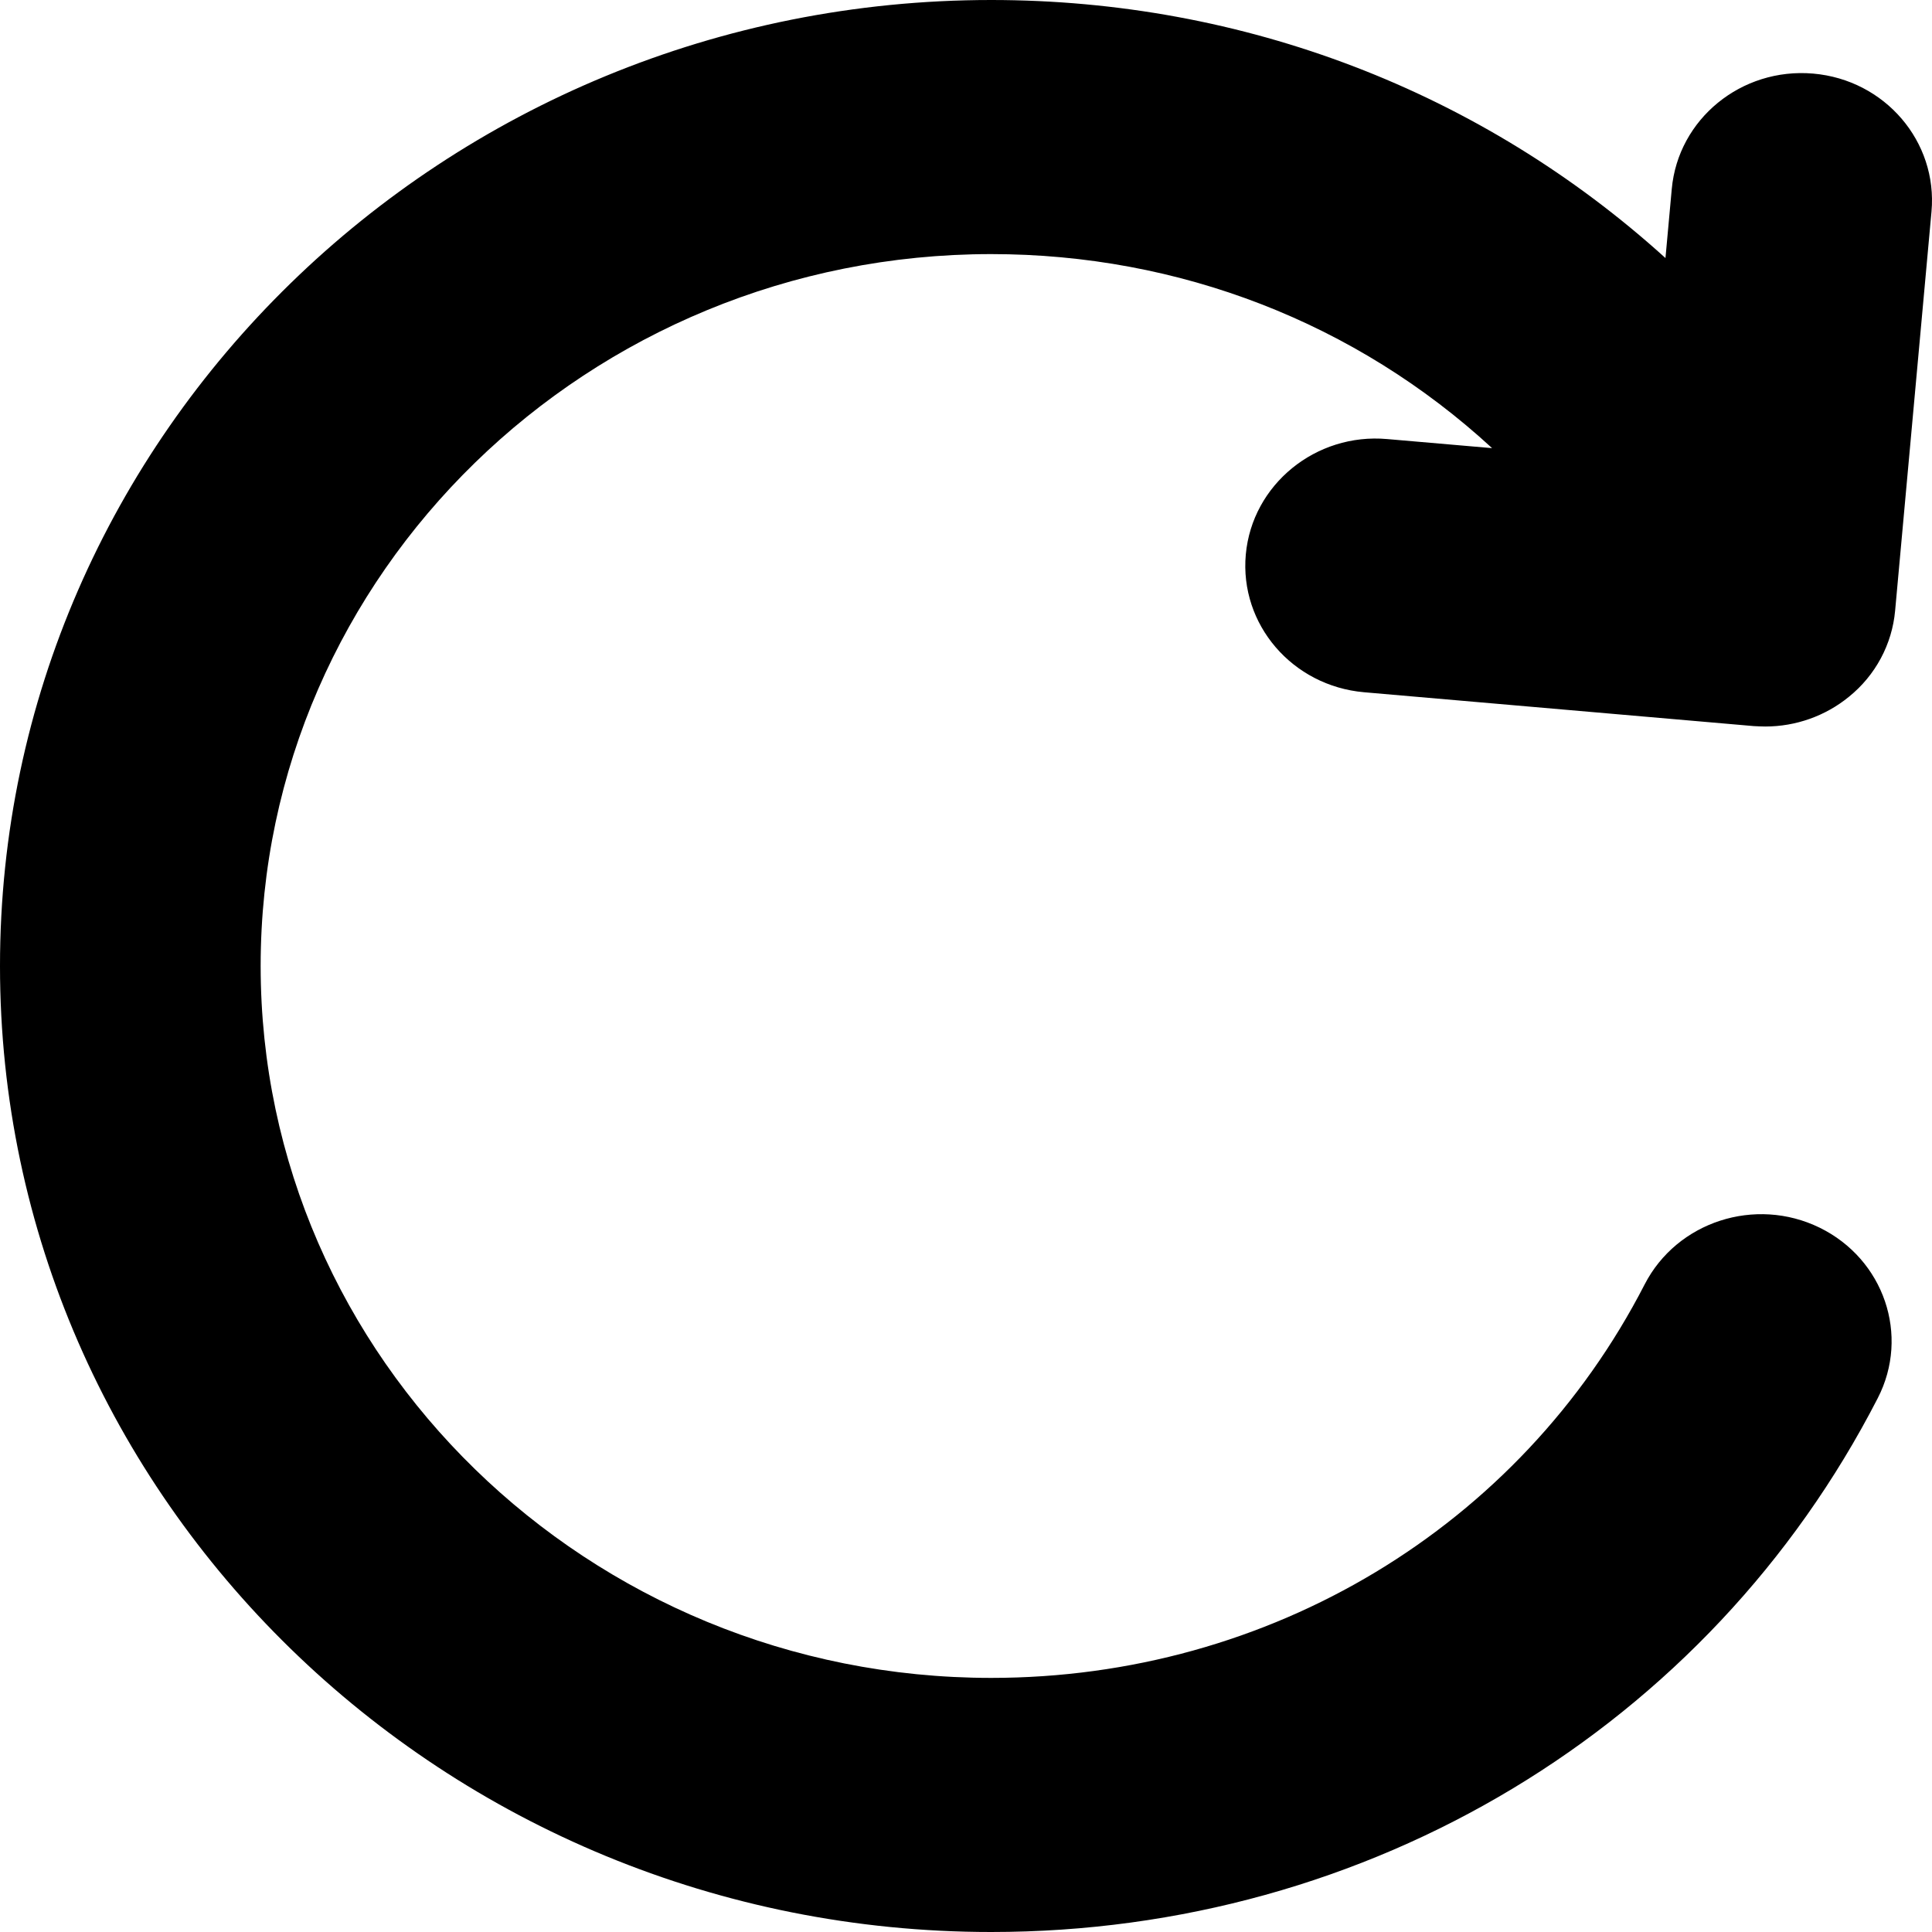 <?xml version="1.0" encoding="utf-8"?>
<!-- Generator: Adobe Illustrator 16.0.0, SVG Export Plug-In . SVG Version: 6.00 Build 0)  -->
<!DOCTYPE svg PUBLIC "-//W3C//DTD SVG 1.1//EN" "http://www.w3.org/Graphics/SVG/1.1/DTD/svg11.dtd">
<svg version="1.1" id="Layer_1" xmlns="http://www.w3.org/2000/svg" xmlns:xlink="http://www.w3.org/1999/xlink" x="0px" y="0px"
	 width="23px" height="23px" viewBox="0 0 23 23" enable-background="new 0 0 23 23" xml:space="preserve">
<g>
	<path d="M21.585,0.876c-0.854-0.074-1.607,0.541-1.683,1.373l-0.075,0.823C17.638,1.089,14.807,0,11.8,0C5.293,0,0,5.159,0,11.5
		C0,17.841,5.293,23,11.8,23c4.496,0,8.54-2.435,10.554-6.355c0.385-0.747,0.074-1.655-0.692-2.03
		c-0.766-0.374-1.698-0.072-2.083,0.676c-1.485,2.889-4.466,4.684-7.779,4.684c-4.795,0-8.697-3.803-8.697-8.476
		c0-4.673,3.902-8.474,8.697-8.474c2.238,0,4.343,0.818,5.963,2.31l-1.248-0.108c-0.851-0.076-1.608,0.542-1.684,1.373
		c-0.076,0.833,0.554,1.566,1.408,1.641l4.639,0.403c0.045,0.002,0.091,0.005,0.137,0.005c0.363,0,0.716-0.125,0.996-0.354
		c0.316-0.255,0.514-0.625,0.55-1.025l0.433-4.751C23.069,1.685,22.439,0.95,21.585,0.876z"/>
</g>
</svg>
